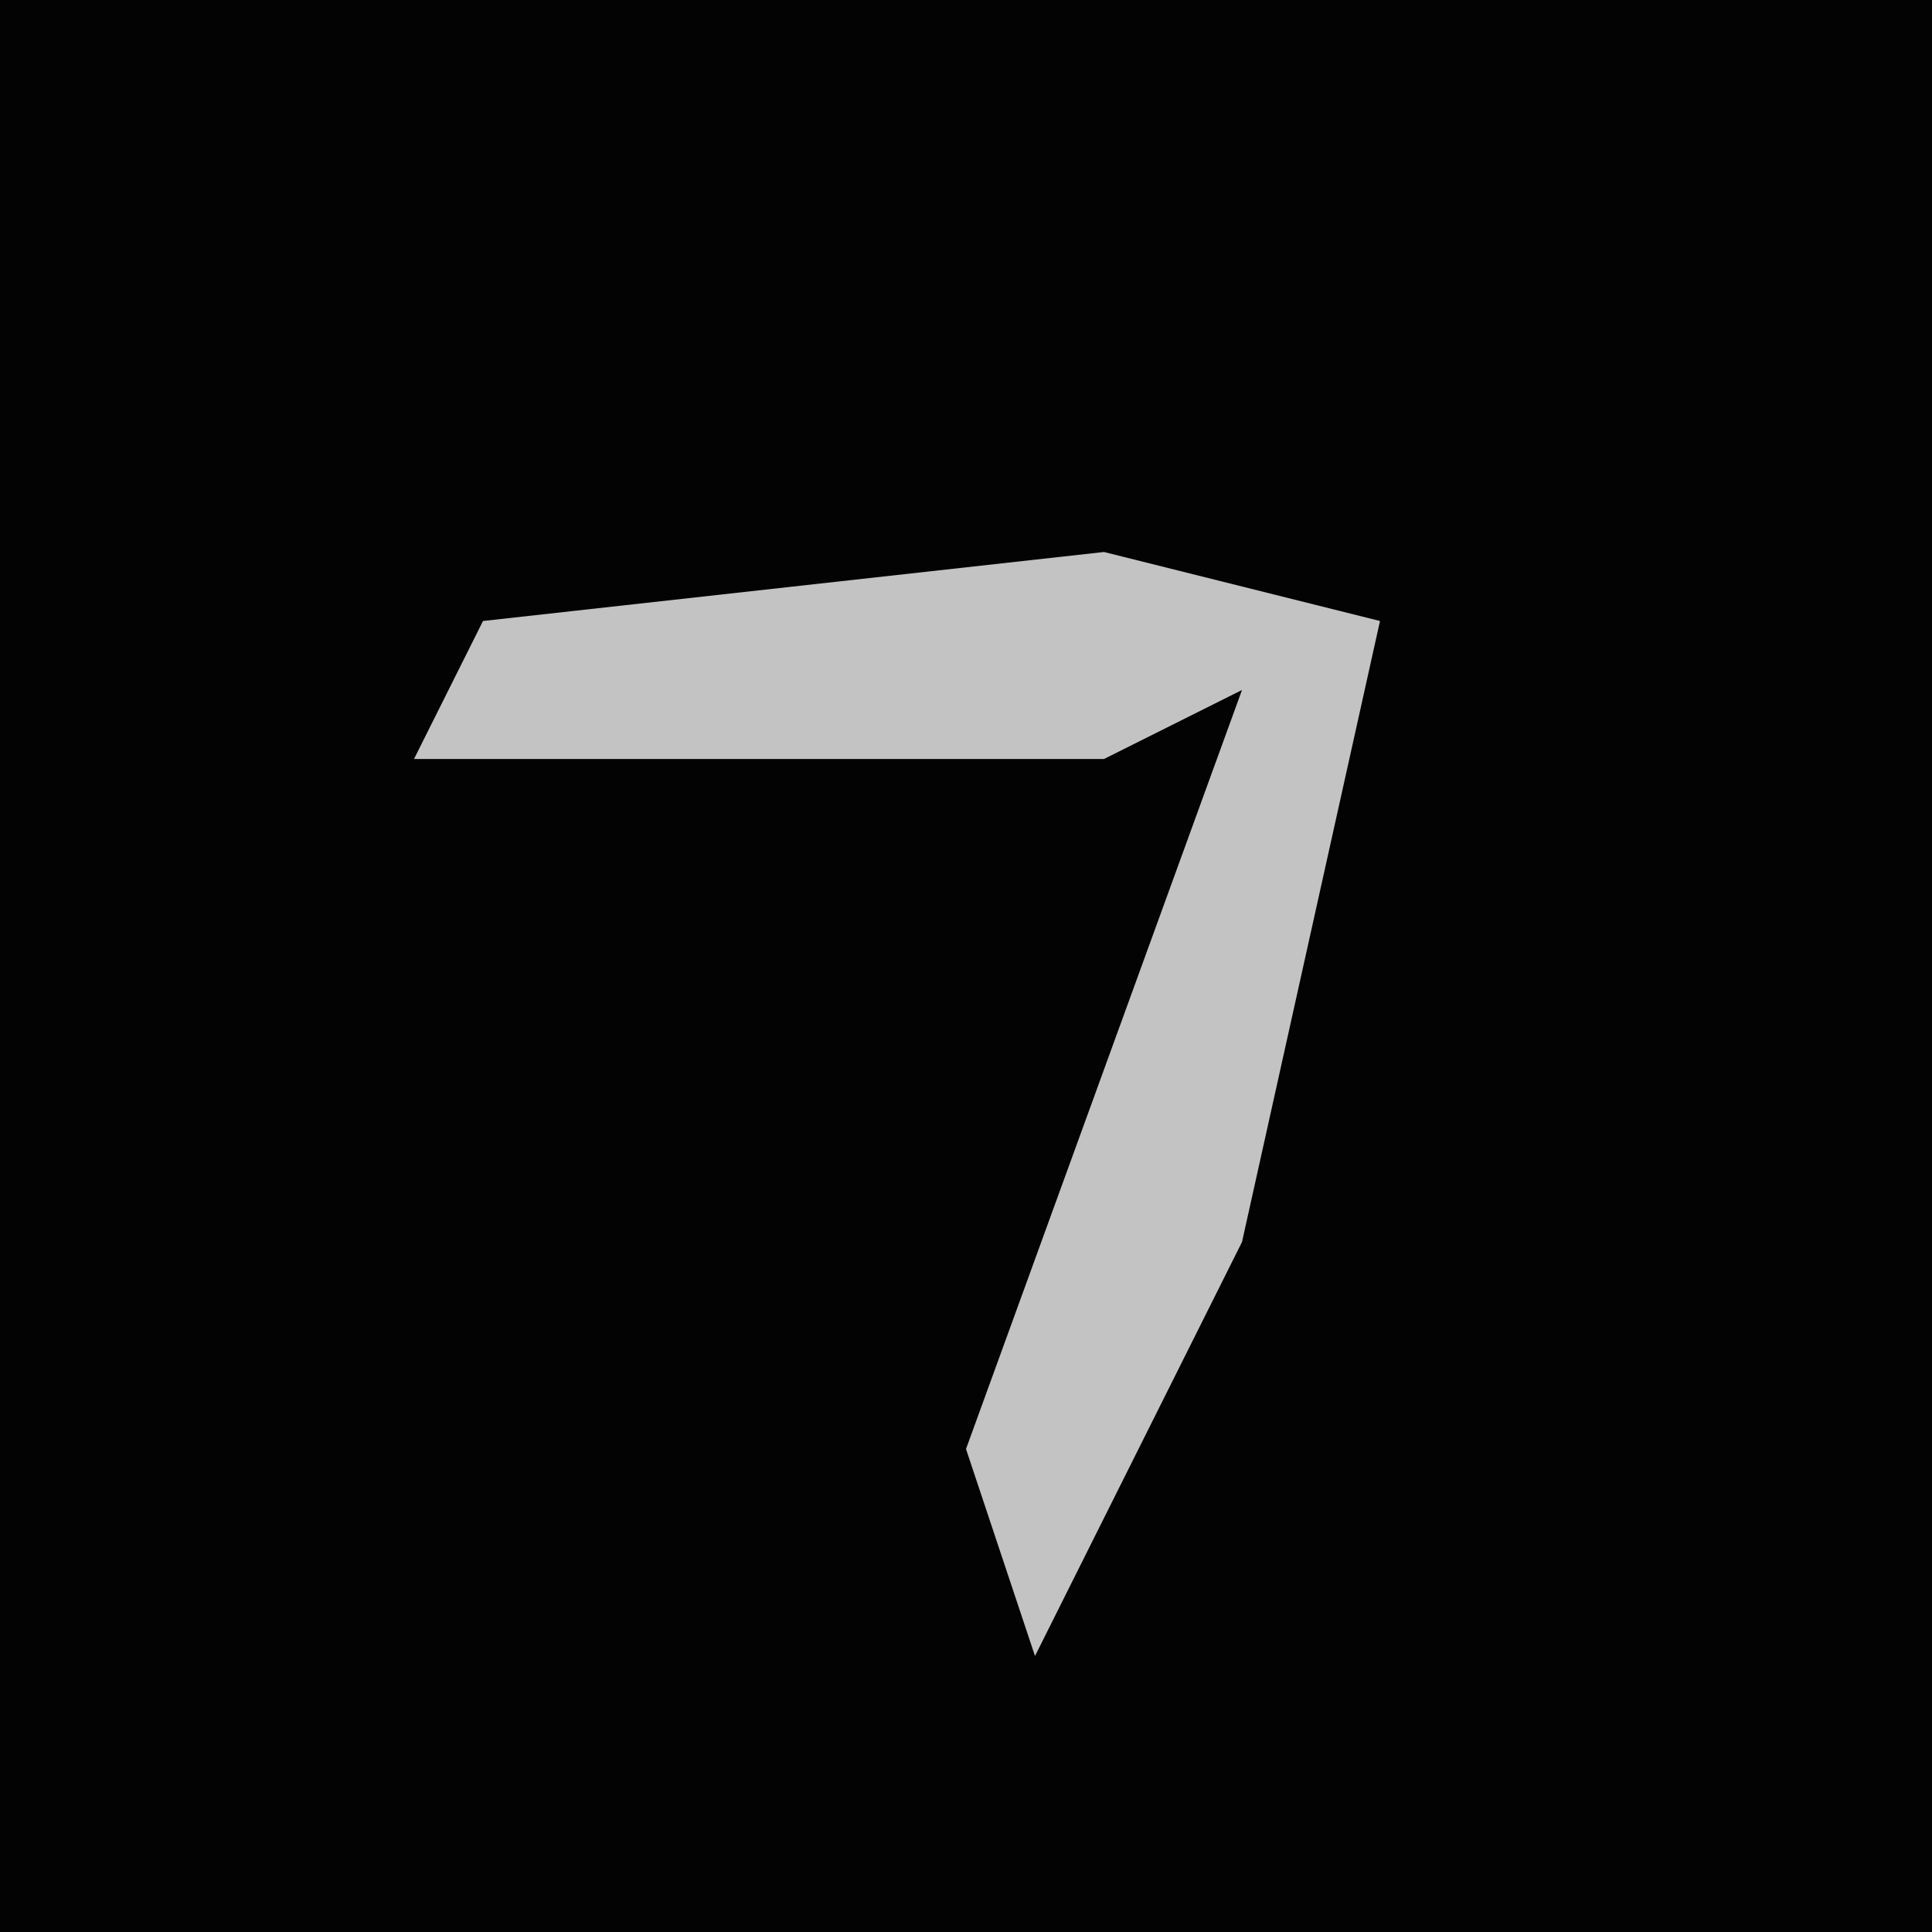 <?xml version="1.0" encoding="UTF-8"?>
<svg version="1.1" xmlns="http://www.w3.org/2000/svg" width="28" height="28">
<path d="M0,0 L28,0 L28,28 L0,28 Z " fill="#030303" transform="translate(0,0)"/>
<path d="M0,0 L4,1 L2,10 L-1,16 L-2,13 L2,2 L0,3 L-10,3 L-9,1 Z " fill="#C3C3C3" transform="translate(16,8)"/>
</svg>
